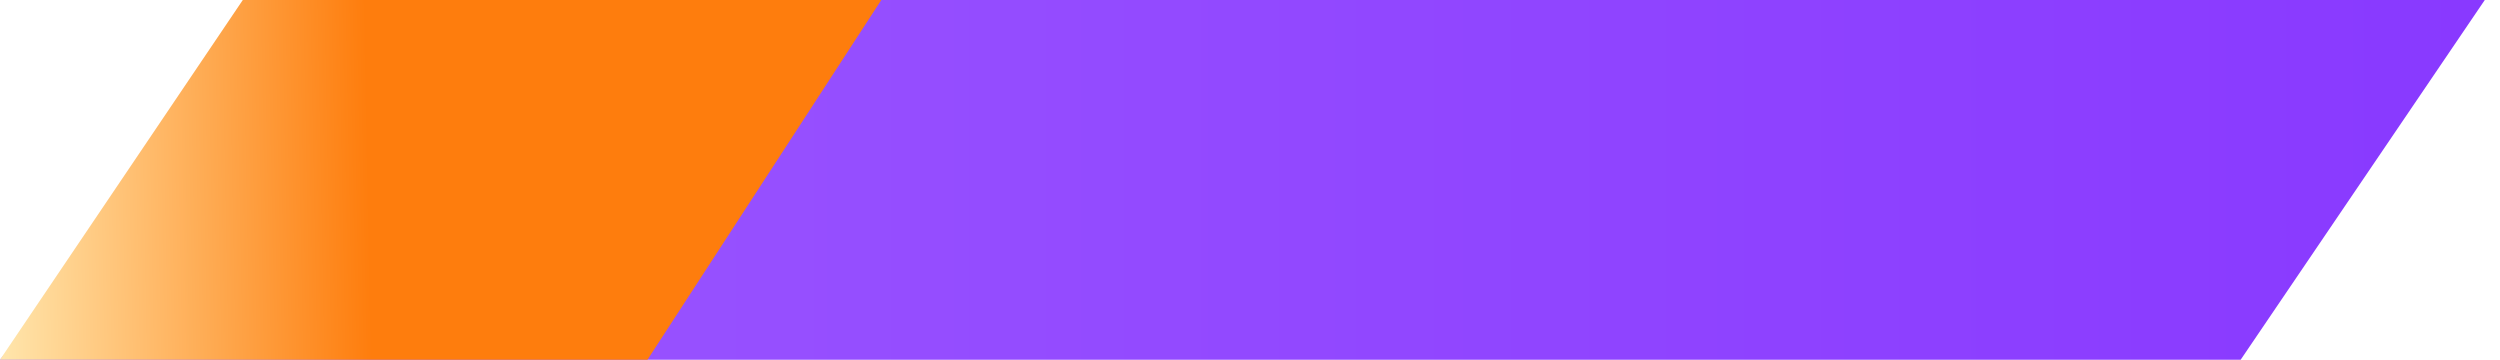 <svg width="139" height="20" viewBox="0 0 139 20" fill="none" xmlns="http://www.w3.org/2000/svg">
<path d="M16.584 0H138.154L124.582 20H0L16.584 0Z" fill="url(#paint0_linear_1_870)"/>
<path d="M13.5 0H49L36 20H0L13.5 0Z" fill="url(#paint1_linear_1_870)"/>
<defs>
<linearGradient id="paint0_linear_1_870" x1="275.793" y1="10" x2="0" y2="10" gradientUnits="userSpaceOnUse">
<stop stop-color="#7519FF"/>
<stop offset="1" stop-color="#9C59FF"/>
</linearGradient>
<linearGradient id="paint1_linear_1_870" x1="20.5" y1="10" x2="0" y2="10.4" gradientUnits="userSpaceOnUse">
<stop stop-color="#FE7D0D"/>
<stop offset="1" stop-color="#FFE5AB"/>
</linearGradient>
</defs>
</svg>
